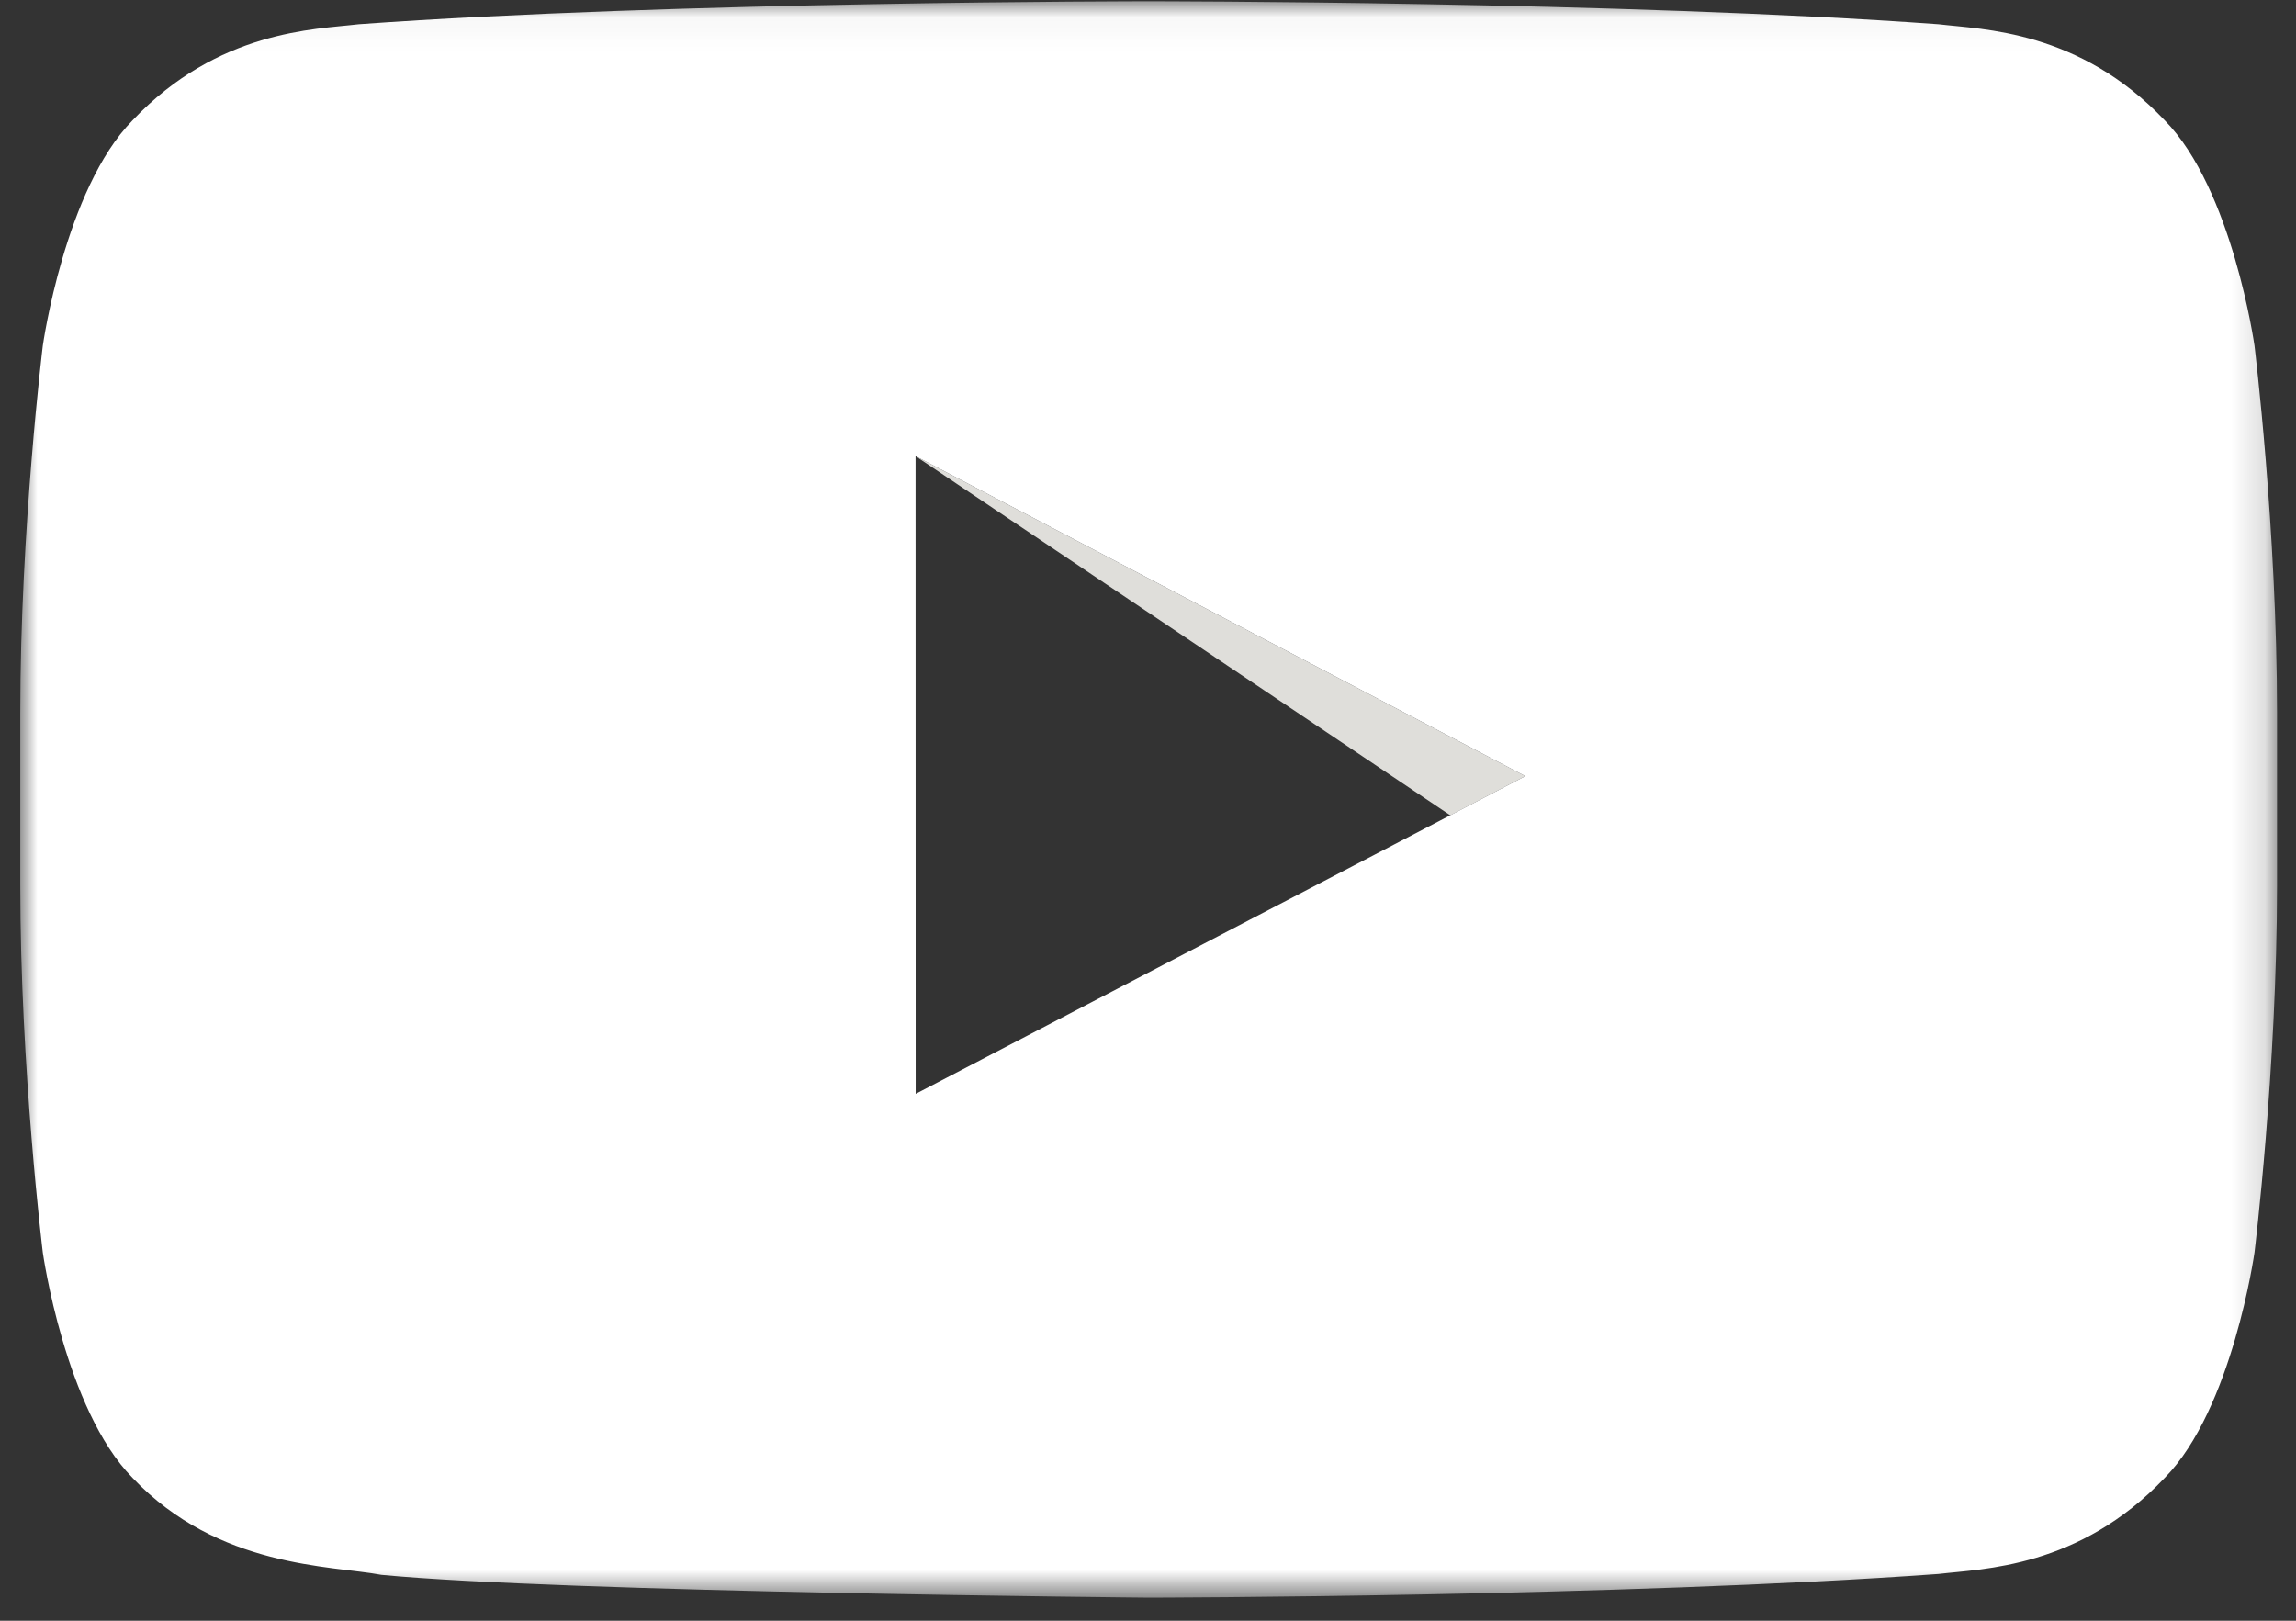 <?xml version="1.0" encoding="UTF-8" standalone="no"?>
<svg width="68px" height="48px" viewBox="0 0 68 48" version="1.1" xmlns="http://www.w3.org/2000/svg" xmlns:xlink="http://www.w3.org/1999/xlink">
    <rect x="0" y="0" width="68" height="48" fill="#333333" stroke="none"/>
    <!-- Generator: Sketch 3.8.3 (29802) - http://www.bohemiancoding.com/sketch -->
    <title>youtube</title>
    <desc>Created with Sketch.</desc>
    <defs>
        <polygon id="path-1" points="0.004 47.312 66.838 47.312 66.838 0.038 0.004 0.038"></polygon>
    </defs>
    <g id="Page-1" stroke="none" stroke-width="1" fill="none" fill-rule="evenodd">
        <g id="BBC-1008+" transform="translate(-354, -3033)">
            <g id="Social" transform="translate(181, 3027)">
                <g id="Youtube" transform="translate(169.6, 6)">
                    <g id="youtube" transform="translate(4, 0)">
                        <mask id="mask-2" fill="white">
                            <use xlink:href="#path-1"></use>
                        </mask>
                        <g id="Clip-2"></g>
                        <polyline id="Fill-1" fill="#DFDEDA" mask="url(#mask-2)" points="42.353 24.146 26.516 13.509 44.575 22.986 42.353 24.146"></polyline>
                        <path d="M26.519,32.396 L26.516,13.509 L44.575,22.986 L26.519,32.396 L26.519,32.396 Z M66.17,10.237 C66.17,10.237 65.517,5.605 63.513,3.565 C60.972,0.888 58.123,0.875 56.816,0.718 C47.463,0.038 33.433,0.038 33.433,0.038 L33.404,0.038 C33.404,0.038 19.375,0.038 10.021,0.718 C8.715,0.875 5.867,0.888 3.325,3.565 C1.321,5.605 0.668,10.237 0.668,10.237 C0.668,10.237 0,15.677 0,21.117 L0,26.216 C0,31.656 0.668,37.096 0.668,37.096 C0.668,37.096 1.321,41.728 3.325,43.768 C5.867,46.445 9.207,46.36 10.694,46.641 C16.041,47.157 33.419,47.316 33.419,47.316 C33.419,47.316 47.463,47.295 56.816,46.615 C58.123,46.458 60.972,46.445 63.513,43.768 C65.517,41.728 66.17,37.096 66.17,37.096 C66.17,37.096 66.838,31.656 66.838,26.216 L66.838,21.117 C66.838,15.677 66.17,10.237 66.17,10.237 L66.17,10.237 Z" id="Fill-3" fill="#FFFFFF" mask="url(#mask-2)"></path>
                    </g>
                </g>
            </g>
        </g>
    </g>
</svg>